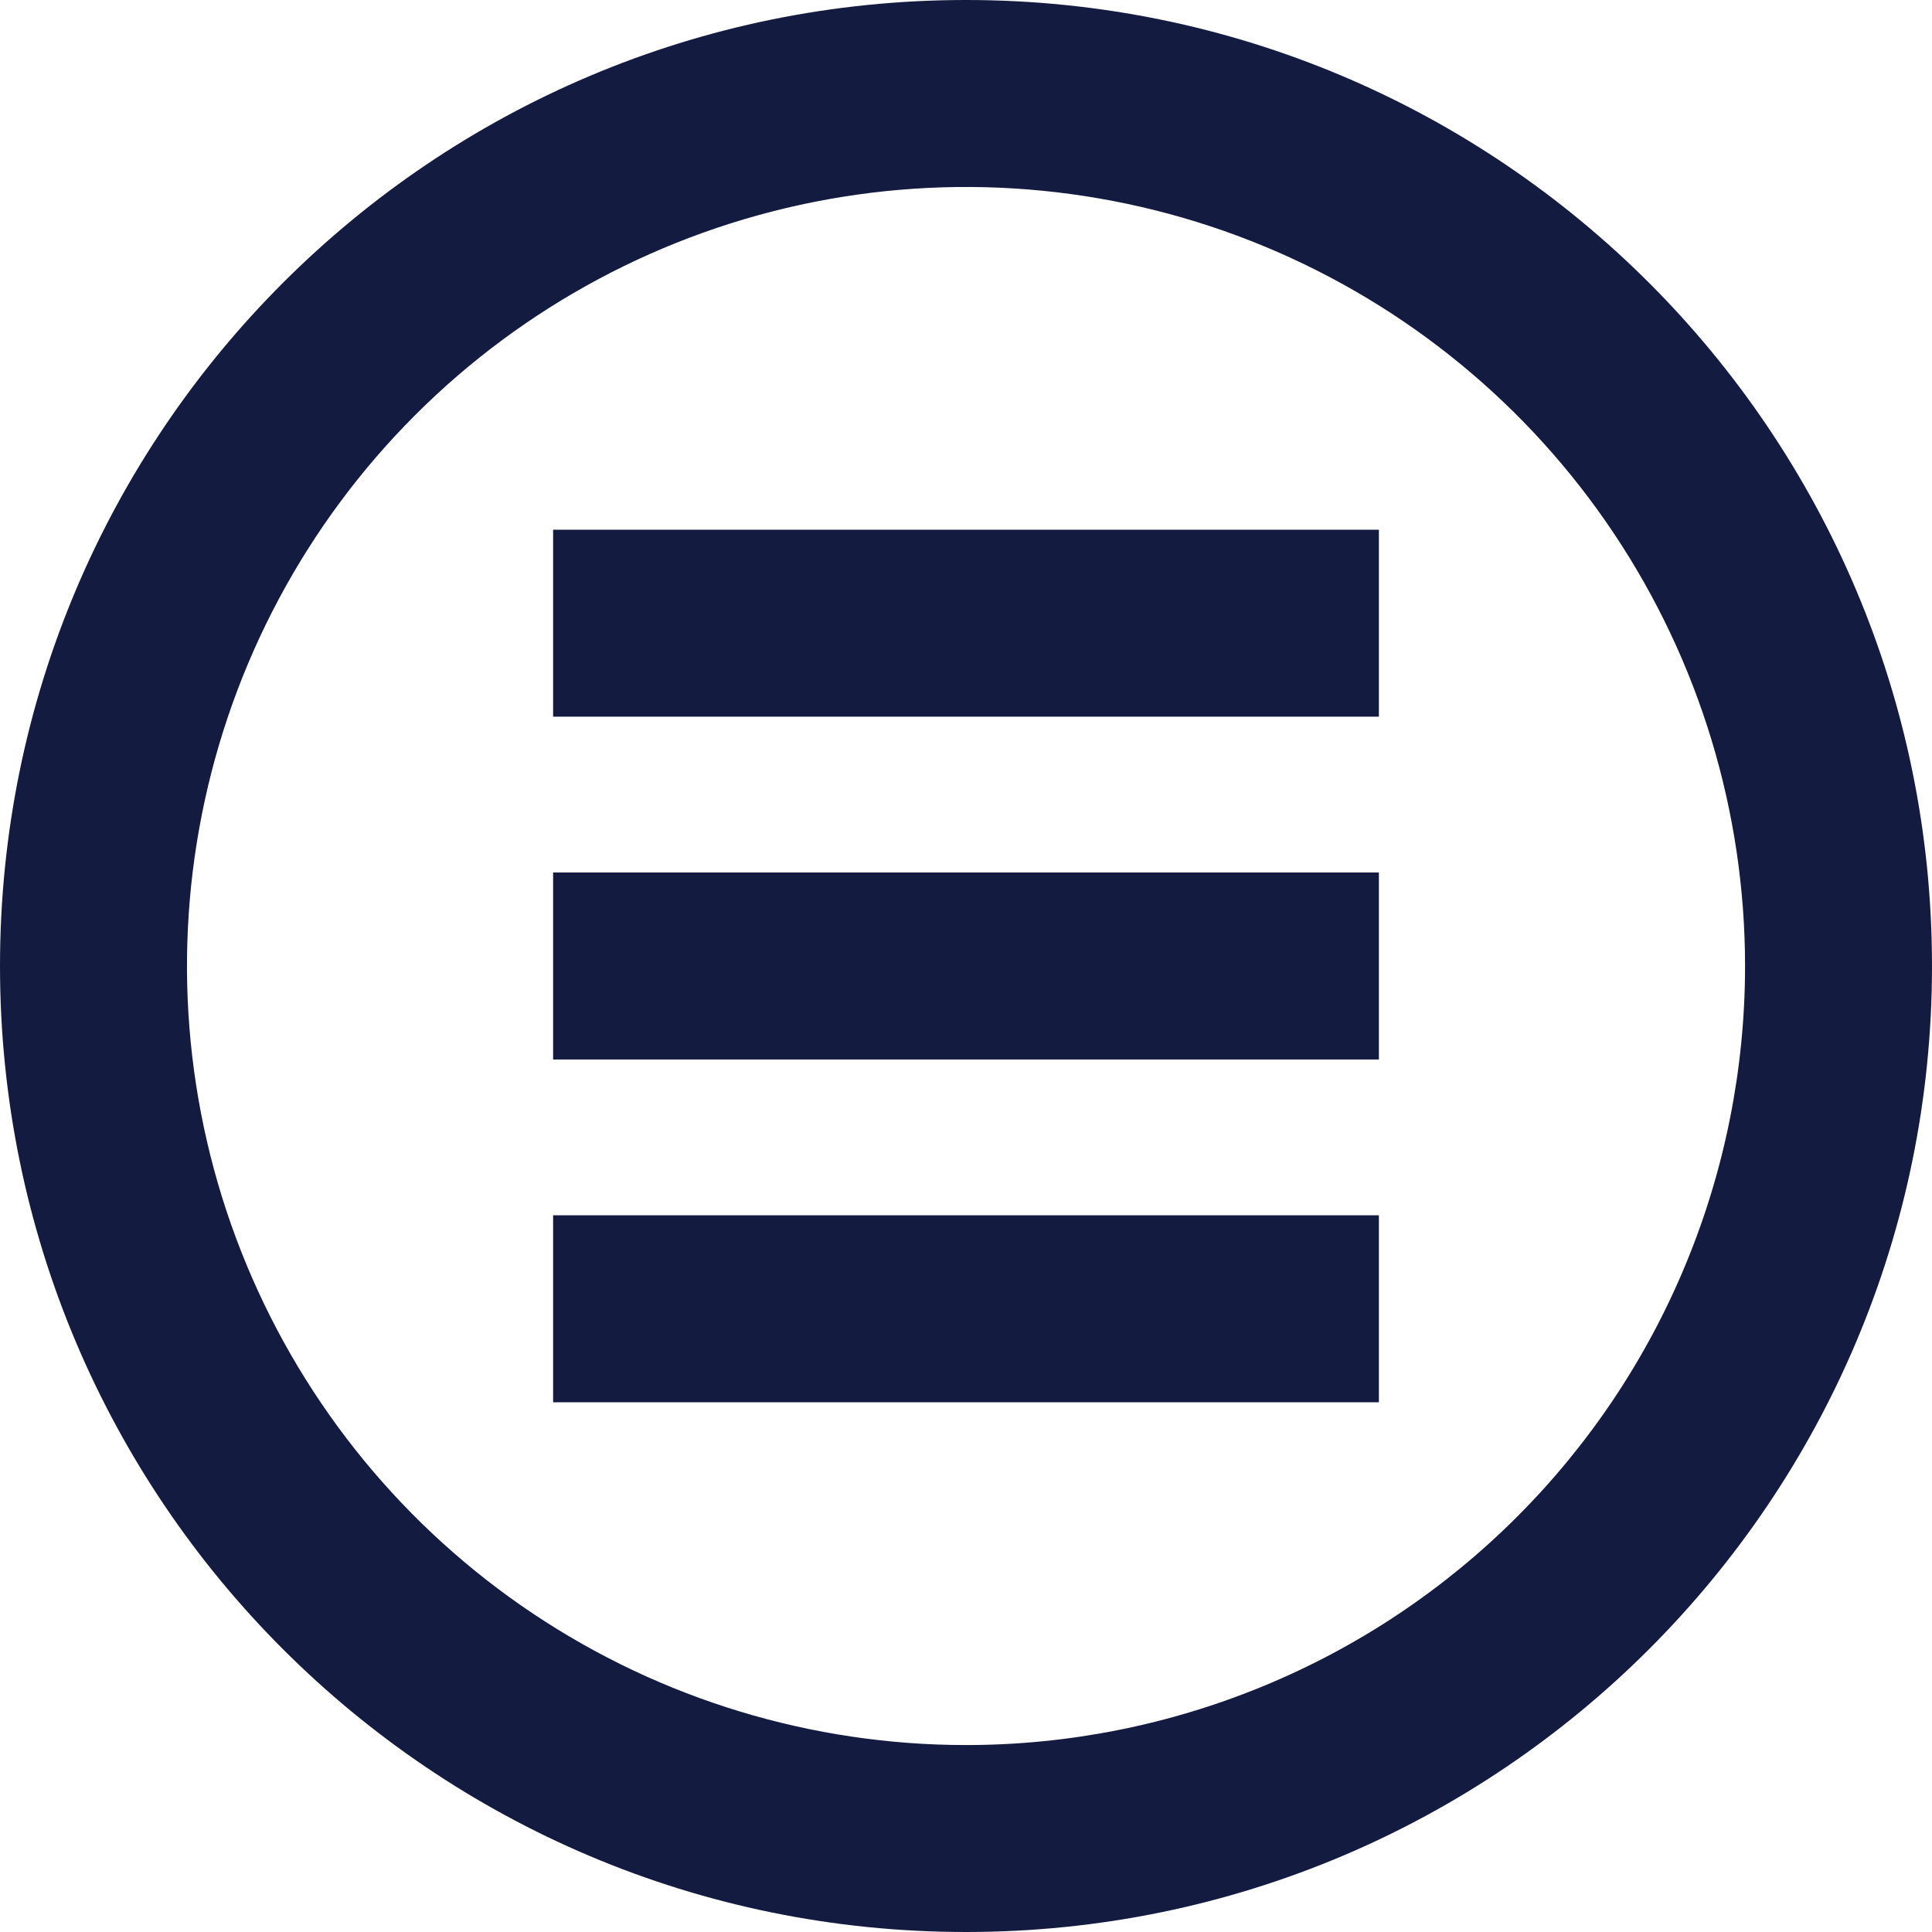 <svg width="38" height="38" viewBox="0 0 38 38" fill="none" xmlns="http://www.w3.org/2000/svg">
<path d="M19 0C8.504 0 0 8.504 0 19C0 29.496 8.504 38 19 38C29.496 38 38 29.496 38 19C38 8.504 29.496 0 19 0ZM19 34.323C15.97 34.323 13.007 33.424 10.487 31.74C7.967 30.057 6.004 27.663 4.844 24.864C3.684 22.064 3.381 18.983 3.972 16.011C4.563 13.038 6.022 10.308 8.165 8.165C10.308 6.022 13.038 4.563 16.011 3.972C18.983 3.381 22.064 3.684 24.864 4.844C27.663 6.004 30.057 7.967 31.74 10.487C33.424 13.007 34.323 15.97 34.323 19C34.323 21.012 33.927 23.005 33.157 24.864C32.388 26.724 31.259 28.413 29.836 29.836C28.413 31.259 26.724 32.388 24.864 33.157C23.005 33.927 21.012 34.323 19 34.323Z" fill="#141B41"/>
<path d="M27.121 10.419H10.879V14.096H27.121V10.419Z" fill="#141B41"/>
<path d="M27.121 17.161H10.879V20.839H27.121V17.161Z" fill="#141B41"/>
<path d="M27.121 23.903H10.879V27.581H27.121V23.903Z" fill="#141B41"/>
</svg>
